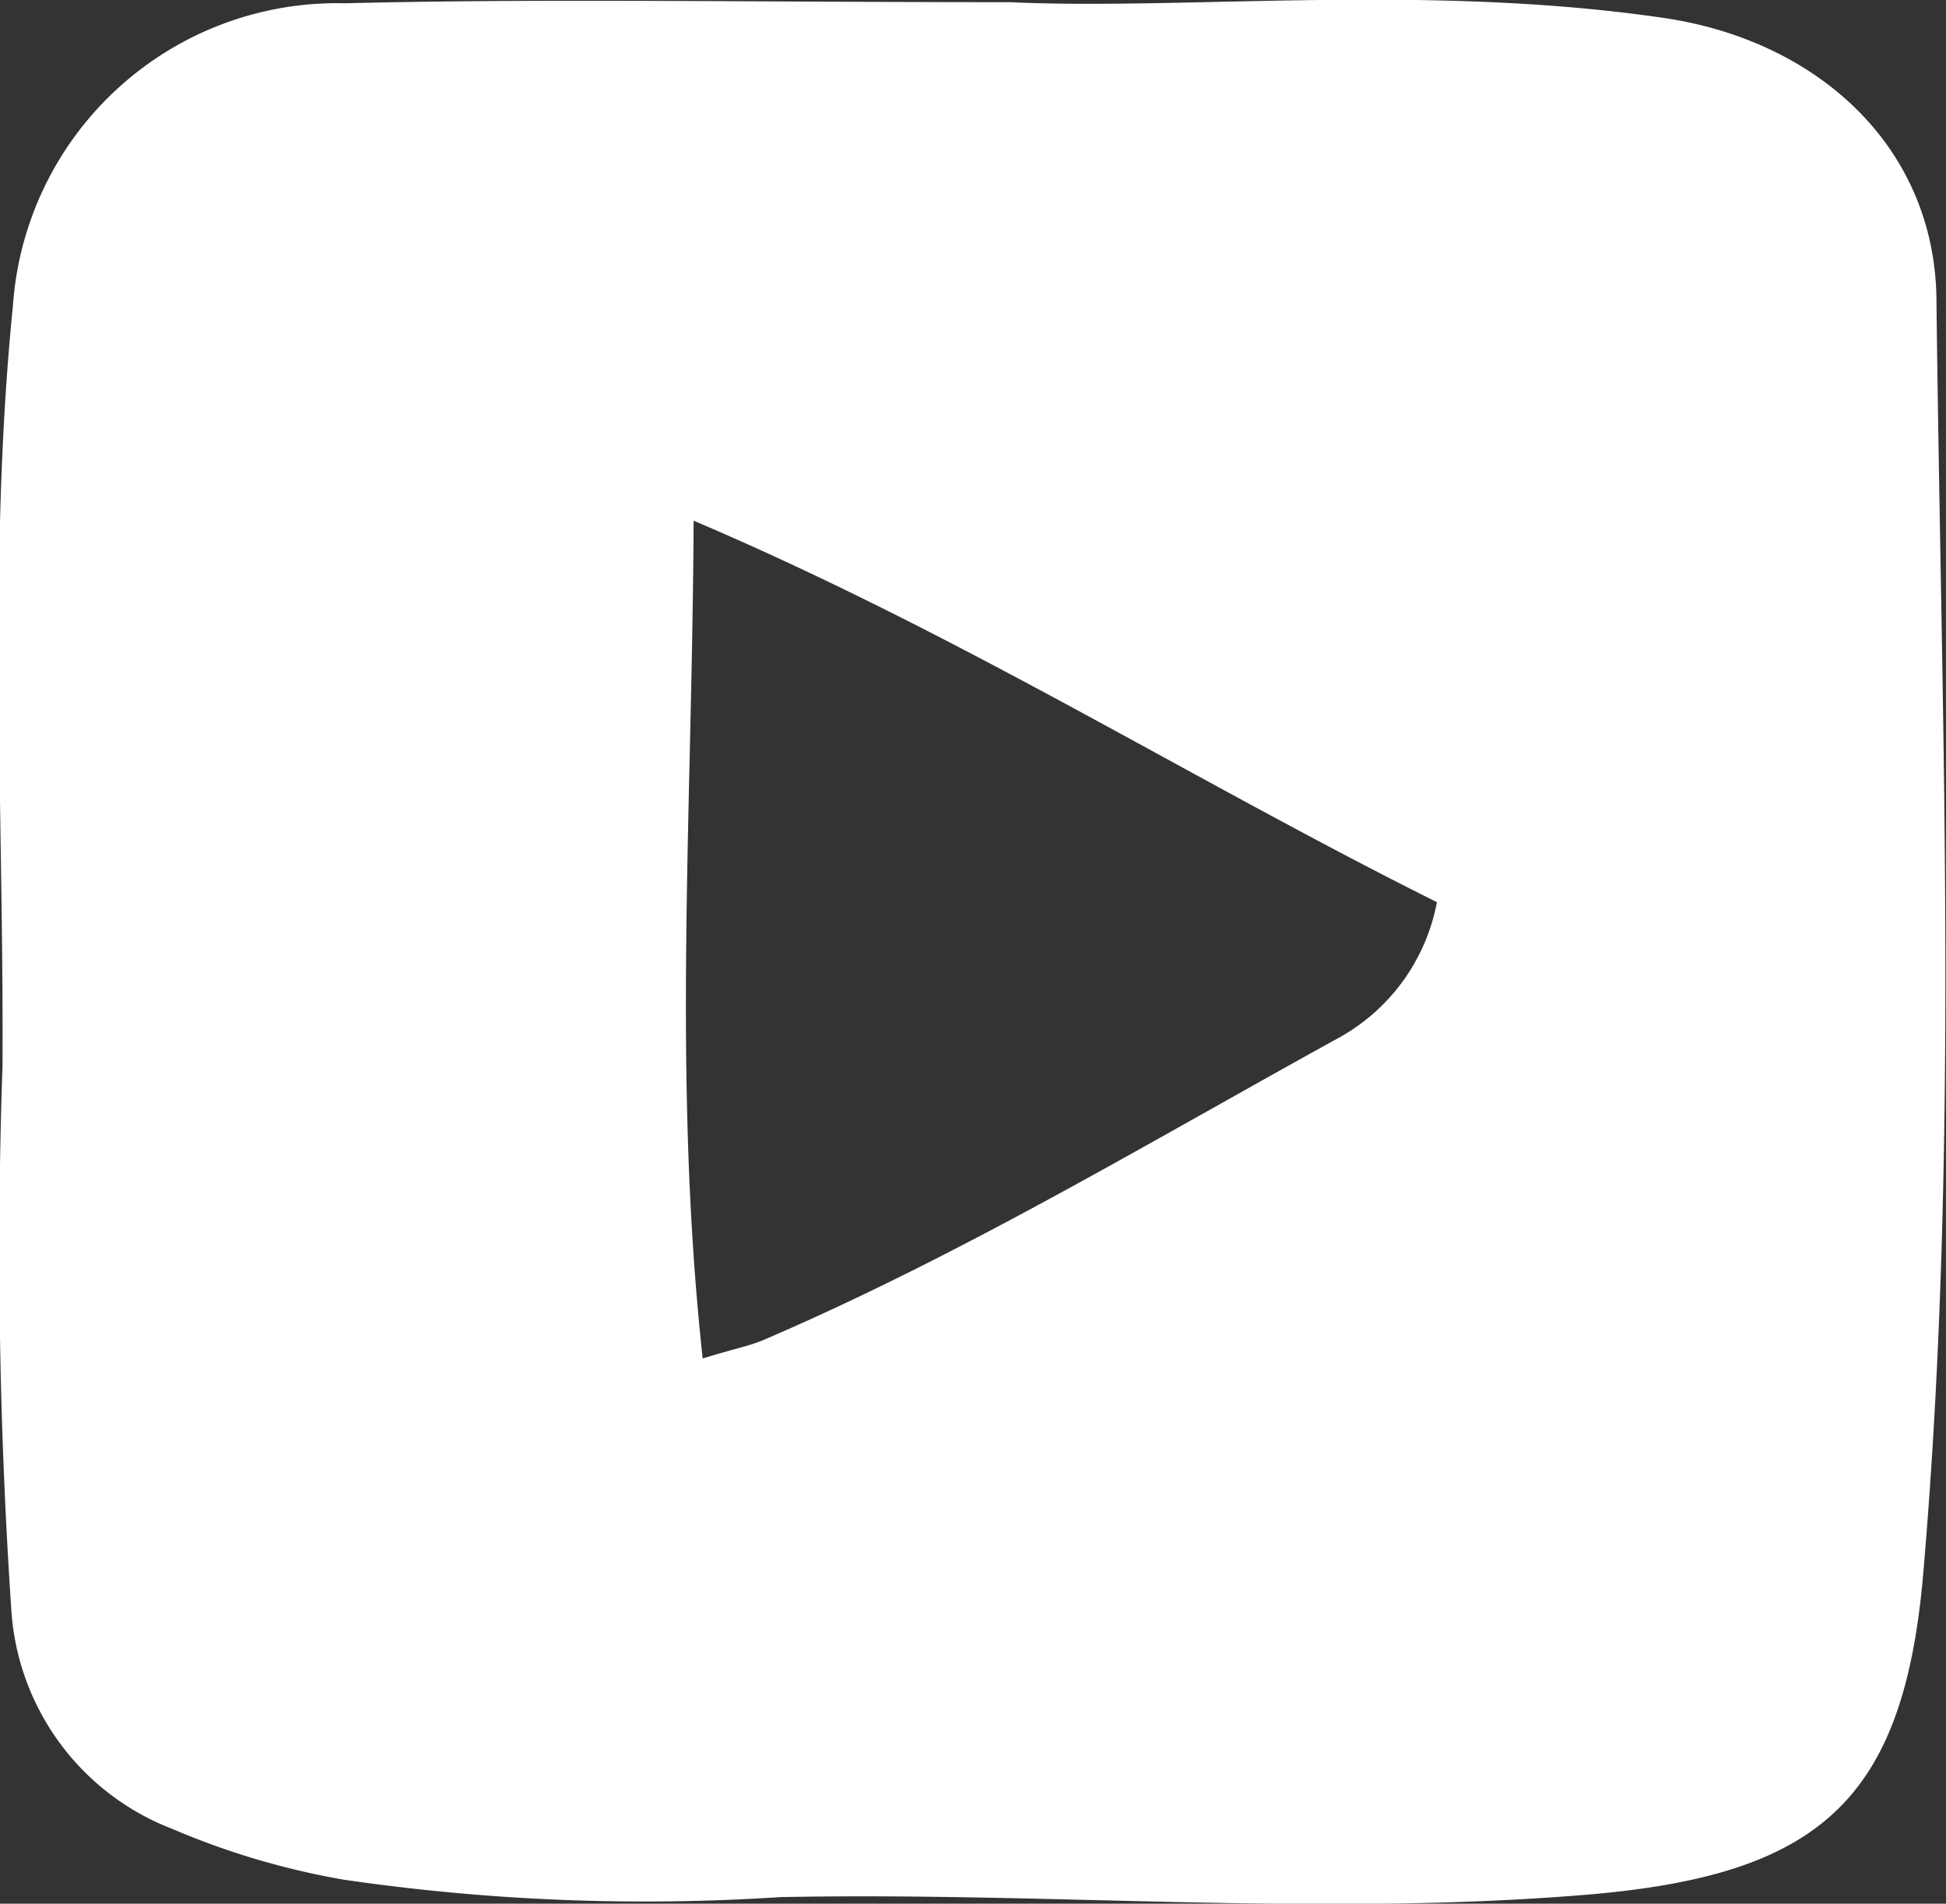 <svg xmlns="http://www.w3.org/2000/svg" width="35.656" height="34.88" viewBox="0 0 35.656 34.88">
  <rect x="0" y="0" width="35.656" height="34.88" fill="#333333" stroke="none"/>
<defs>
    <style>
      .cls-1 {
        fill: #fff;
        fill-rule: evenodd;
      }
    </style>
  </defs>
  <path id="youtube" class="cls-1" d="M970.131,5424.07c3.219,0.15,7.62-.35,11.988.29,2.836,0.42,4.955,2.38,4.987,5.15,0.087,7.78.427,15.58-.242,23.35-0.36,4.18-1.915,5.54-6.22,5.89-4.9.4-9.817-.06-14.728,0.04a38.2,38.2,0,0,1-7.994-.32,14.107,14.107,0,0,1-3.14-.93,4.616,4.616,0,0,1-2.948-3.99,98.235,98.235,0,0,1-.163-9.99c0.025-4.64-.275-9.29.191-13.93a5.954,5.954,0,0,1,6.084-5.54C961.618,5424,965.294,5424.07,970.131,5424.07Zm-5.63,24.85c0.584-.18.862-0.23,1.118-0.34,3.677-1.58,7.093-3.64,10.581-5.56a3.6,3.6,0,0,0,1.753-2.46c-4.49-2.24-8.707-4.9-13.619-6.99C964.309,5438.87,963.943,5443.8,964.5,5448.92Z" transform="translate(-951.625 -5424.03)"/>
</svg>
